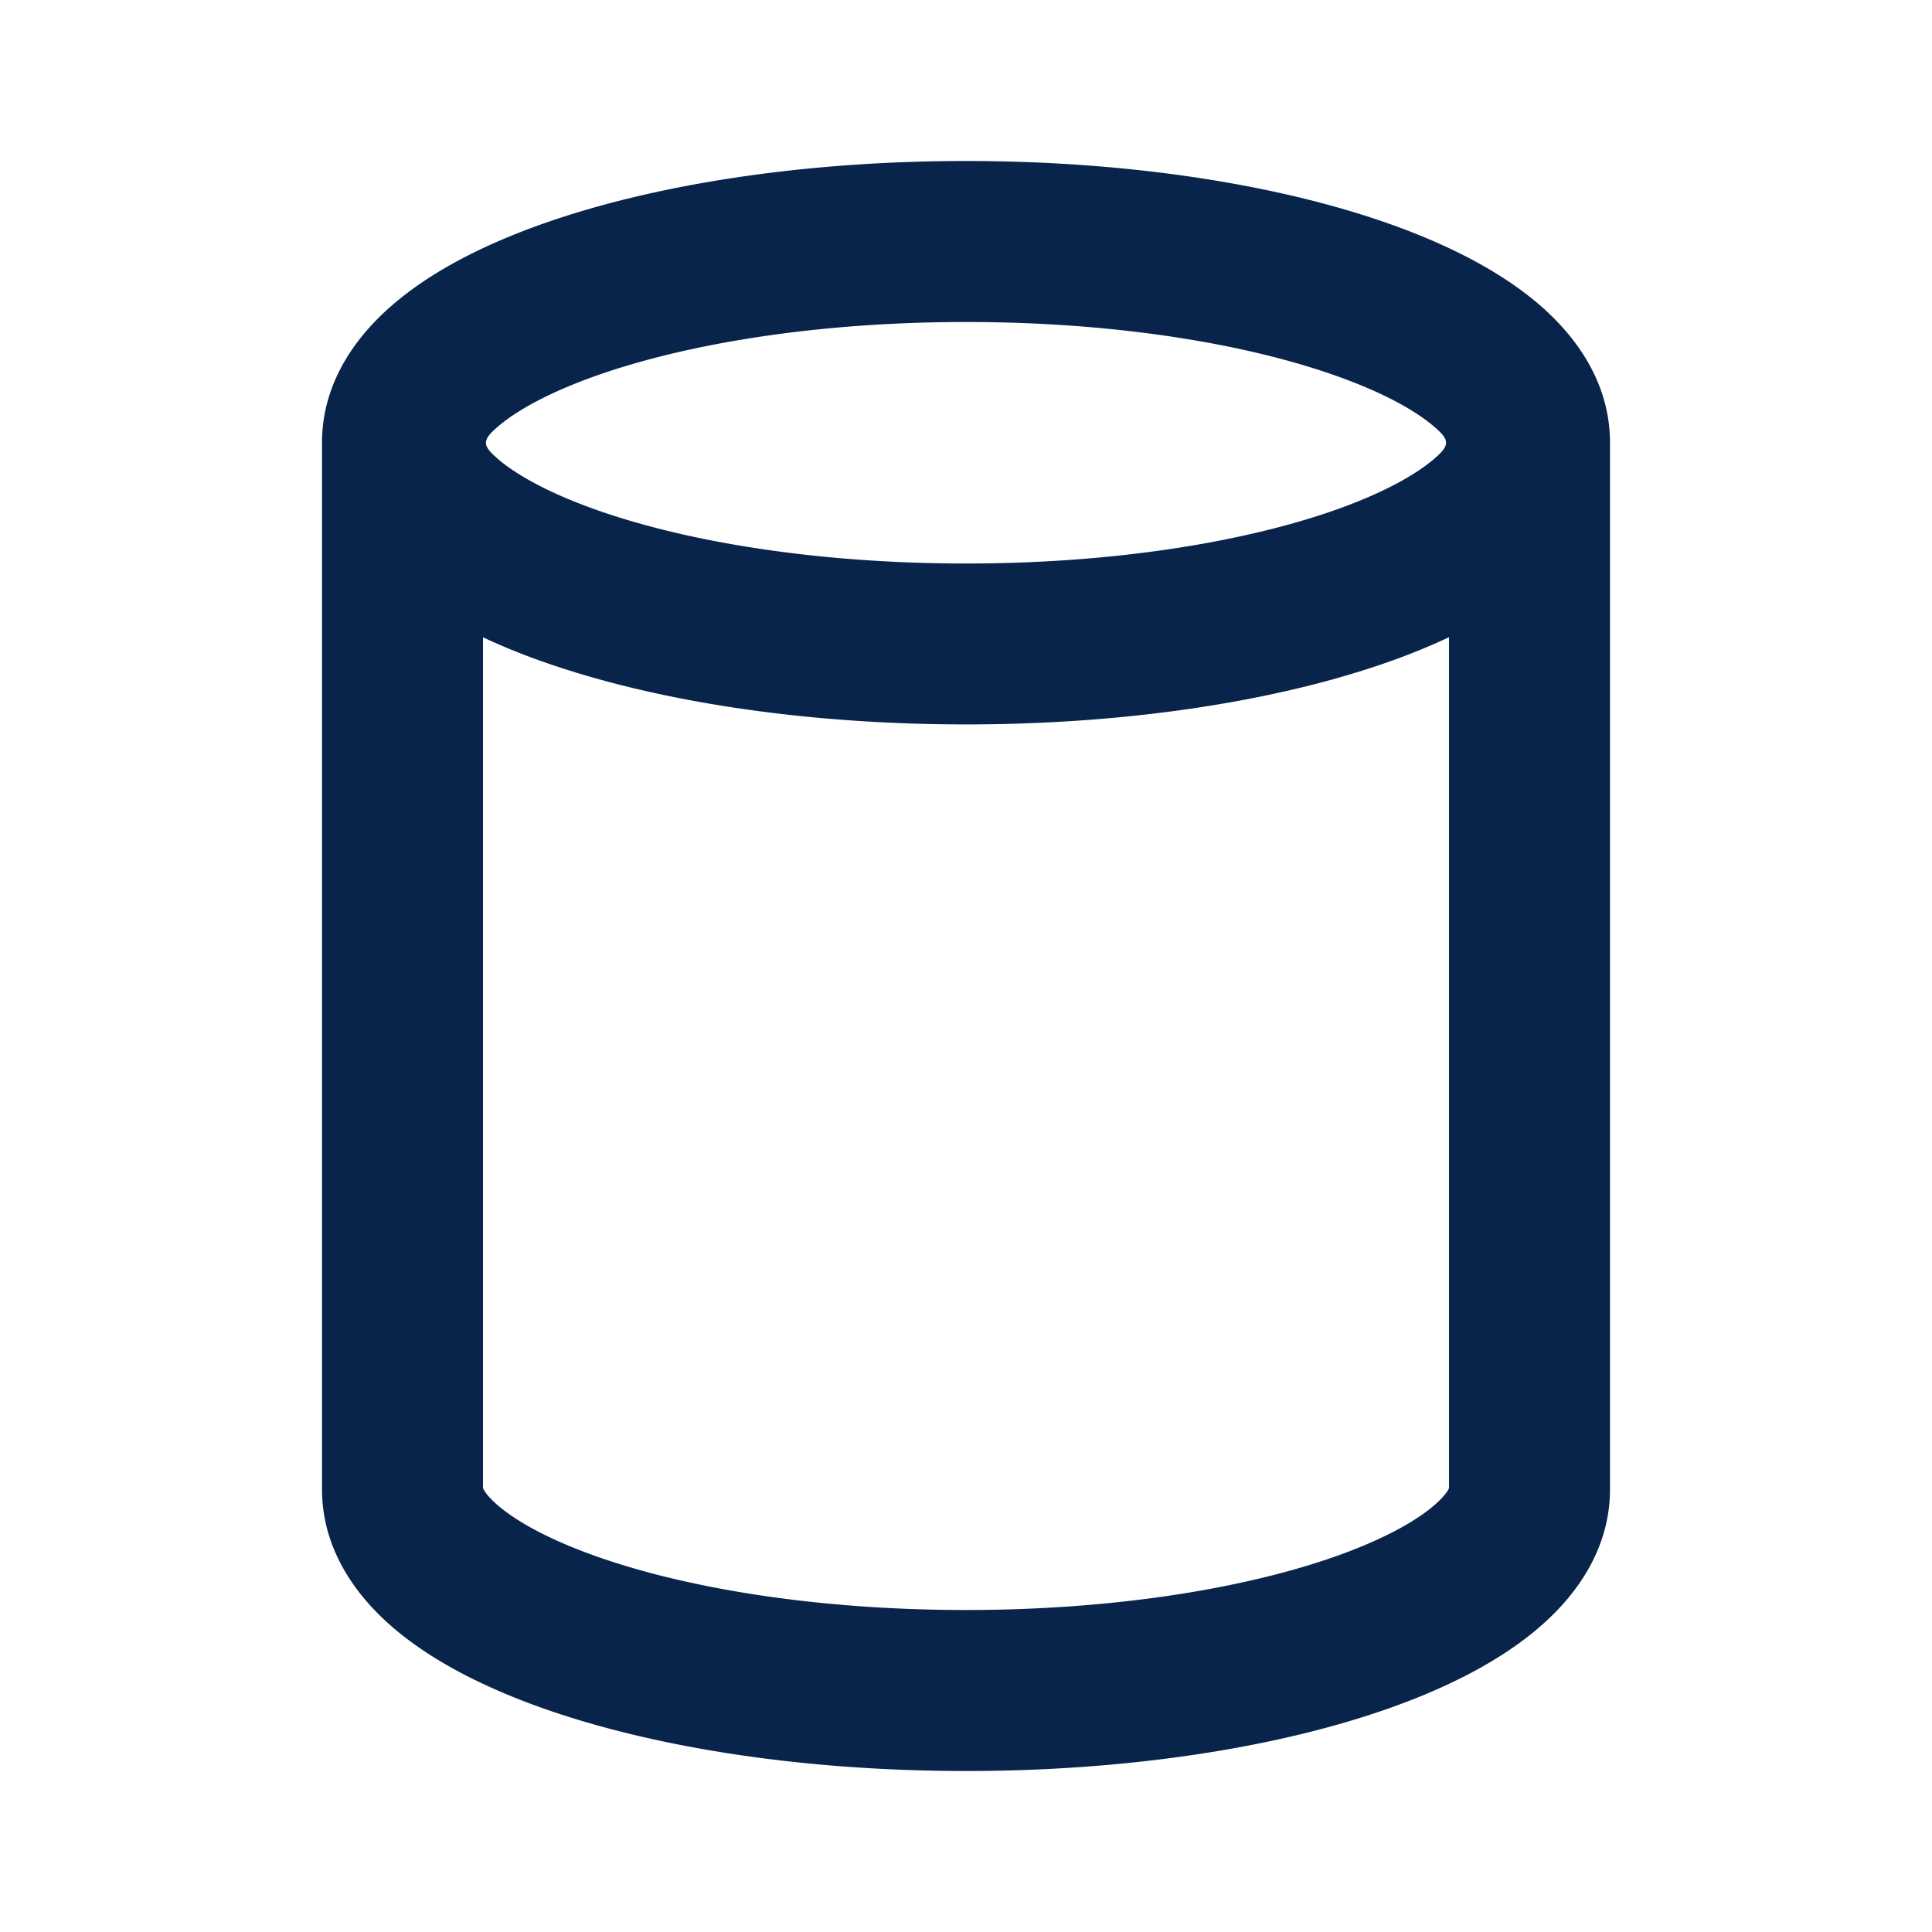<svg xmlns="http://www.w3.org/2000/svg" width="24" height="24"><g fill="none" fill-rule="evenodd"><path d="M24 0v24H0V0zM12.594 23.258l-.012.002-.071.035-.02.004-.014-.004-.071-.036c-.01-.003-.019 0-.024.006l-.004.01-.017.428.005.02.01.013.104.074.015.004.012-.004.104-.074.012-.016.004-.017-.017-.427c-.002-.01-.009-.017-.016-.018m.264-.113-.014.002-.184.093-.01.01-.003.011.018.43.005.012.008.008.201.092c.012.004.023 0 .029-.008l.004-.014-.034-.614c-.003-.012-.01-.02-.02-.022m-.715.002a.023.023 0 0 0-.027.006l-.006.014-.034.614c0 .012.007.02.017.024l.015-.002.201-.093.01-.008.003-.011.018-.43-.003-.012-.01-.01z"/><path fill="#09244B" d="M6.195 5.71c.23.193.62.412 1.192.616C8.52 6.731 10.15 7 12 7c1.85 0 3.48-.27 4.613-.674.571-.204.962-.423 1.192-.617.211-.179.211-.24 0-.418-.23-.194-.62-.413-1.192-.617C15.48 4.269 13.85 4 12 4c-1.85 0-3.48.27-4.613.674-.571.204-.962.423-1.192.617-.211.179-.211.24 0 .418M18 7.916a8.063 8.063 0 0 1-.714.293c-1.4.5-3.27.79-5.286.79-2.017 0-3.886-.29-5.286-.79A8.064 8.064 0 0 1 6 7.917v10.569c.01.024.049.1.195.223.23.194.62.413 1.192.617C8.52 19.731 10.15 20 12 20c1.85 0 3.48-.27 4.613-.674.571-.204.962-.423 1.192-.617.146-.124.186-.2.195-.223zM20 5.5v13c0 .754-.43 1.337-.905 1.737-.479.405-1.113.724-1.809.973-1.4.5-3.27.79-5.286.79-2.017 0-3.886-.29-5.286-.79-.696-.249-1.33-.568-1.81-.973C4.43 19.837 4 19.254 4 18.5v-13c0-.754.43-1.337.905-1.737.479-.405 1.113-.724 1.809-.973C8.114 2.29 9.984 2 12 2c2.017 0 3.886.29 5.286.79.696.249 1.33.568 1.81.973.474.4.904.983.904 1.737"/></g></svg>